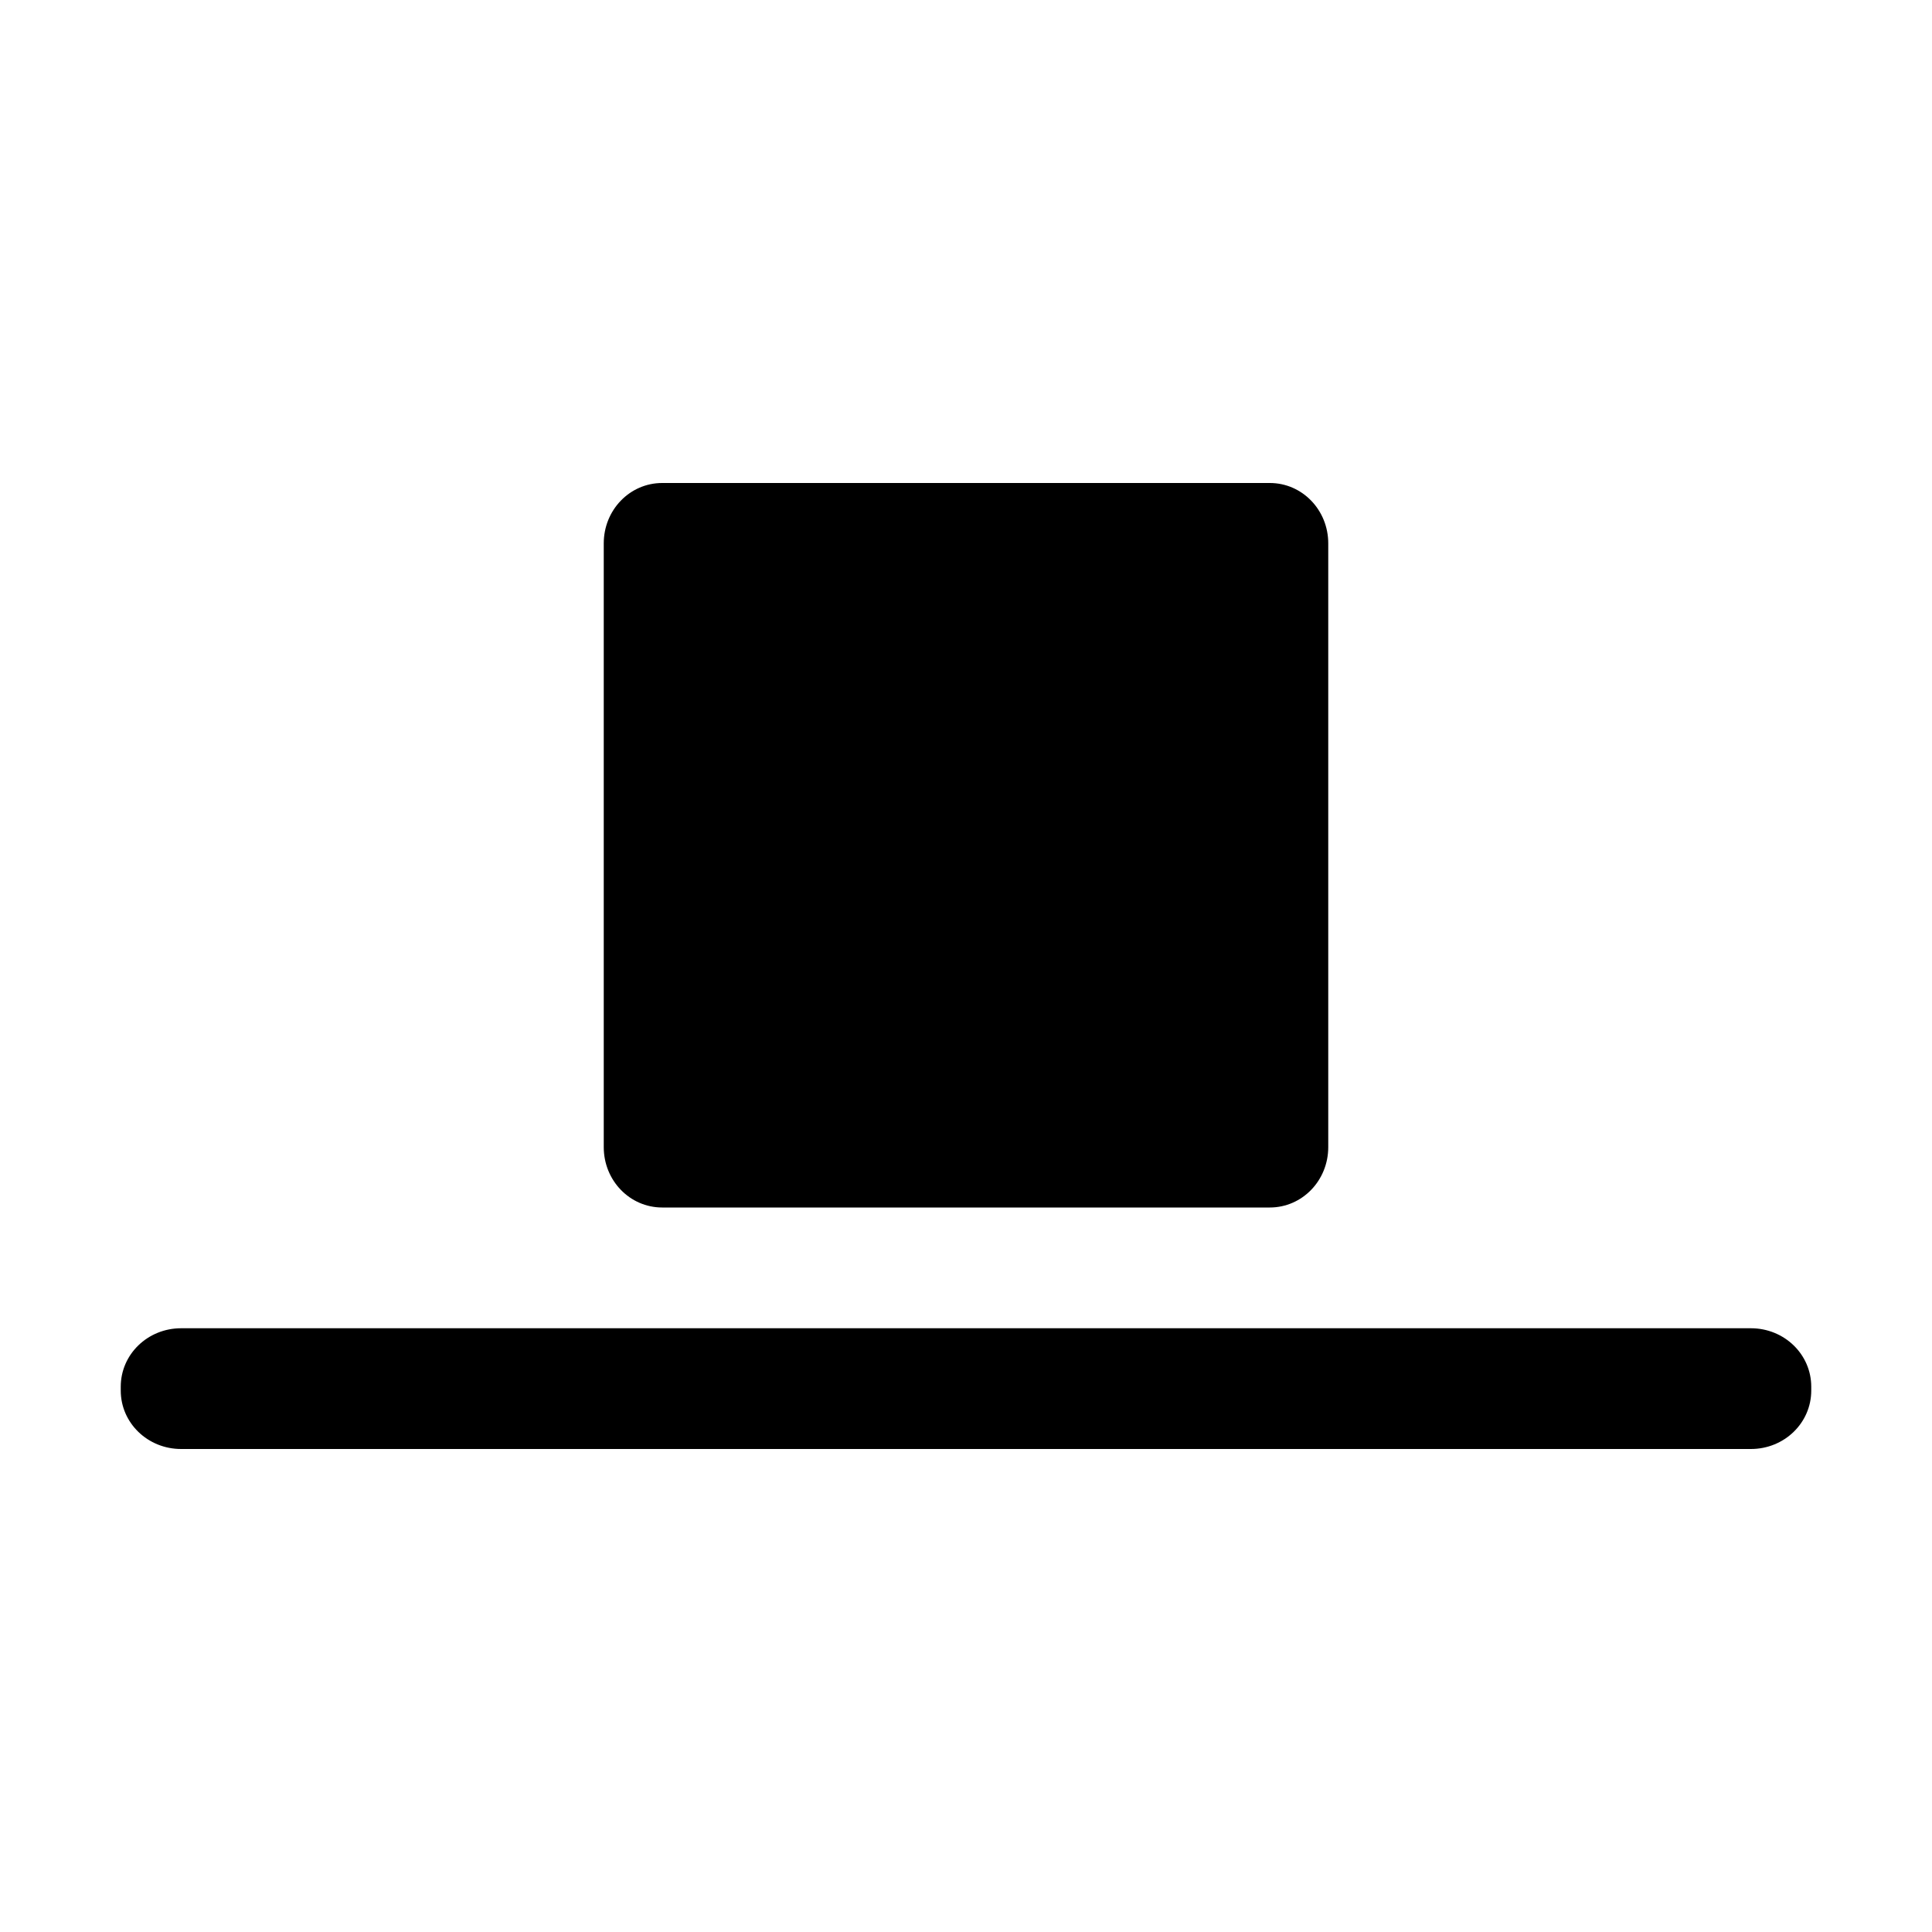 <svg xmlns="http://www.w3.org/2000/svg" width="16" height="16"><path d="M 5.484,4.0 C 5.216,4.0 5.0,4.223 5.0,4.5 L 5.0,9.5 C 5.0,9.777 5.216,10.0 5.484,10.0 L 10.516,10.0 C 10.784,10.0 11.0,9.777 11.0,9.5 L 11.0,4.5 C 11.0,4.223 10.784,4.0 10.516,4.0 L 5.484,4.0 M 1.5,11.0 C 1.223,11.0 1.0,11.216 1.0,11.484 L 1.0,11.516 C 1.0,11.784 1.223,12.0 1.5,12.0 L 14.5,12.0 C 14.777,12.0 15.0,11.784 15.0,11.516 L 15.0,11.484 C 15.0,11.216 14.777,11.0 14.5,11.0 L 1.5,11.0" fill="#000" /></svg>